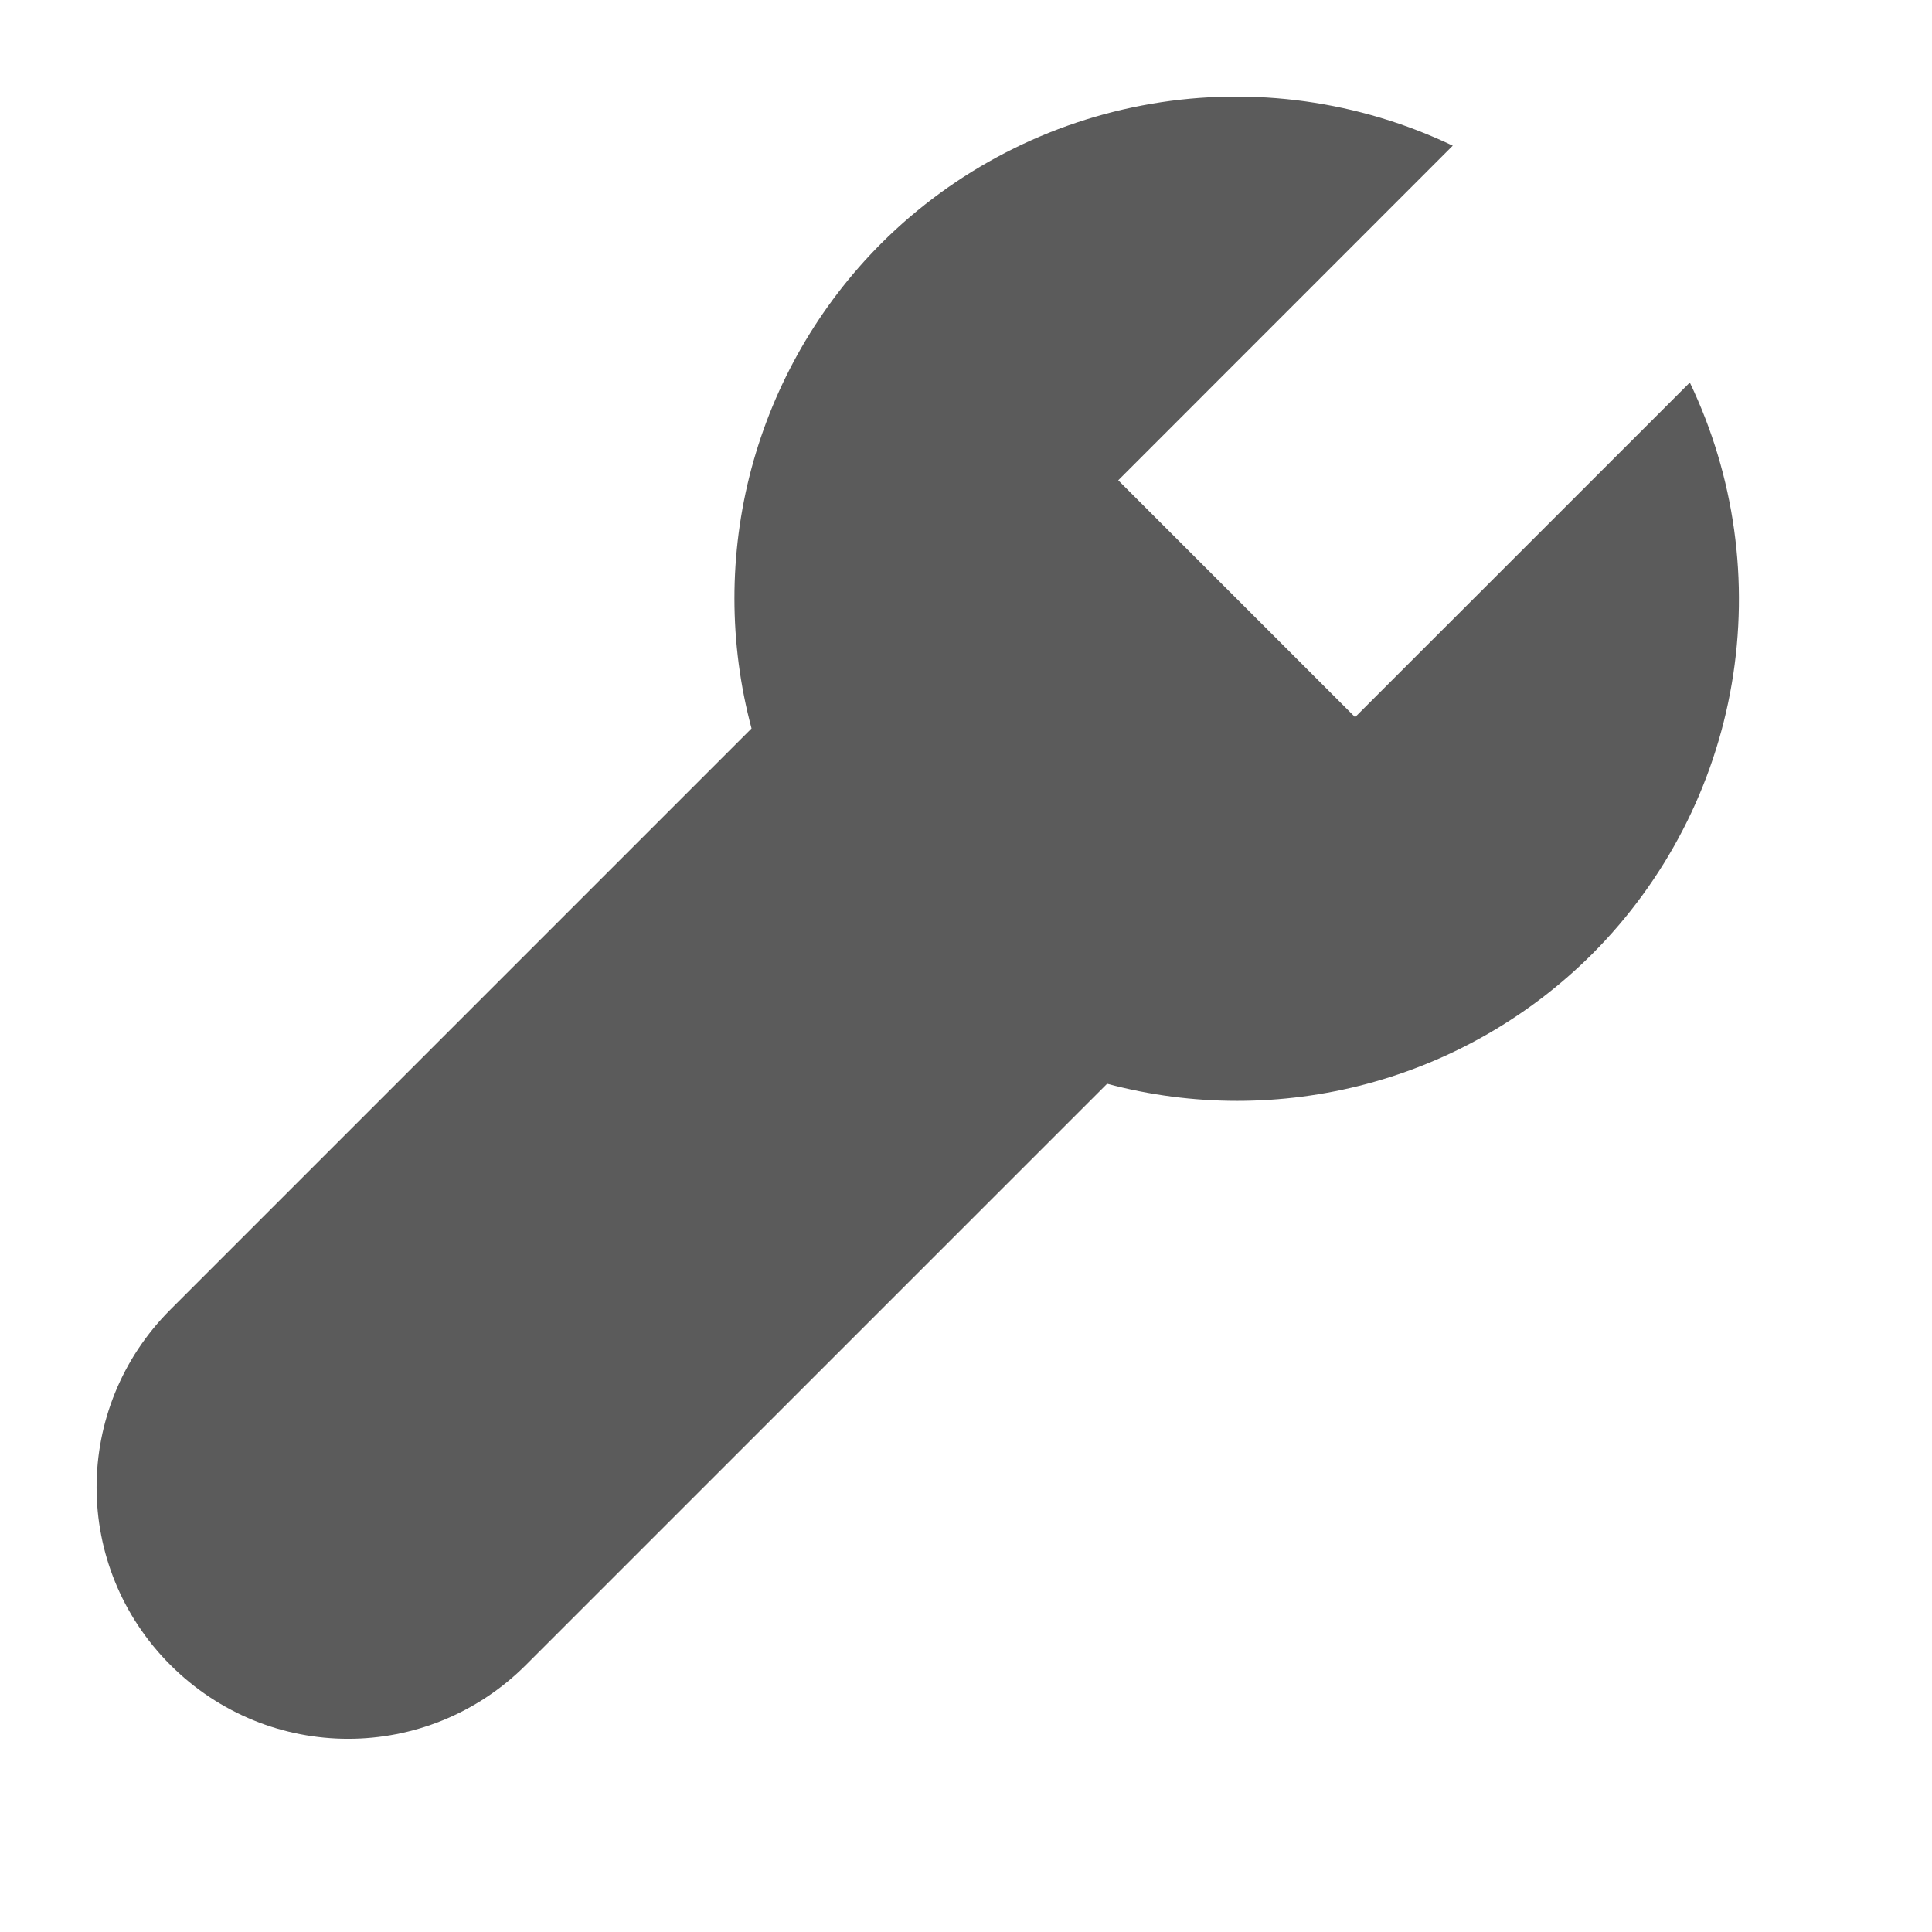 <svg width="20" height="20" viewBox="0 0 20 20" fill="none" xmlns="http://www.w3.org/2000/svg">
<path d="M17.493 3.96L14.028 7.424L11.576 4.972L15.039 1.508C14.069 1.045 12.98 0.893 11.921 1.074C10.861 1.255 9.884 1.76 9.123 2.519C8.478 3.165 8.015 3.969 7.779 4.85C7.544 5.731 7.544 6.659 7.78 7.541L1.764 13.557C0.745 14.576 0.745 16.217 1.764 17.236C2.784 18.255 4.424 18.255 5.444 17.236L11.461 11.219C12.342 11.455 13.269 11.455 14.15 11.22C15.032 10.984 15.835 10.521 16.481 9.877C17.241 9.116 17.746 8.139 17.927 7.079C18.108 6.019 17.957 4.93 17.493 3.96Z" fill="#5B5B5B"/>
</svg>

